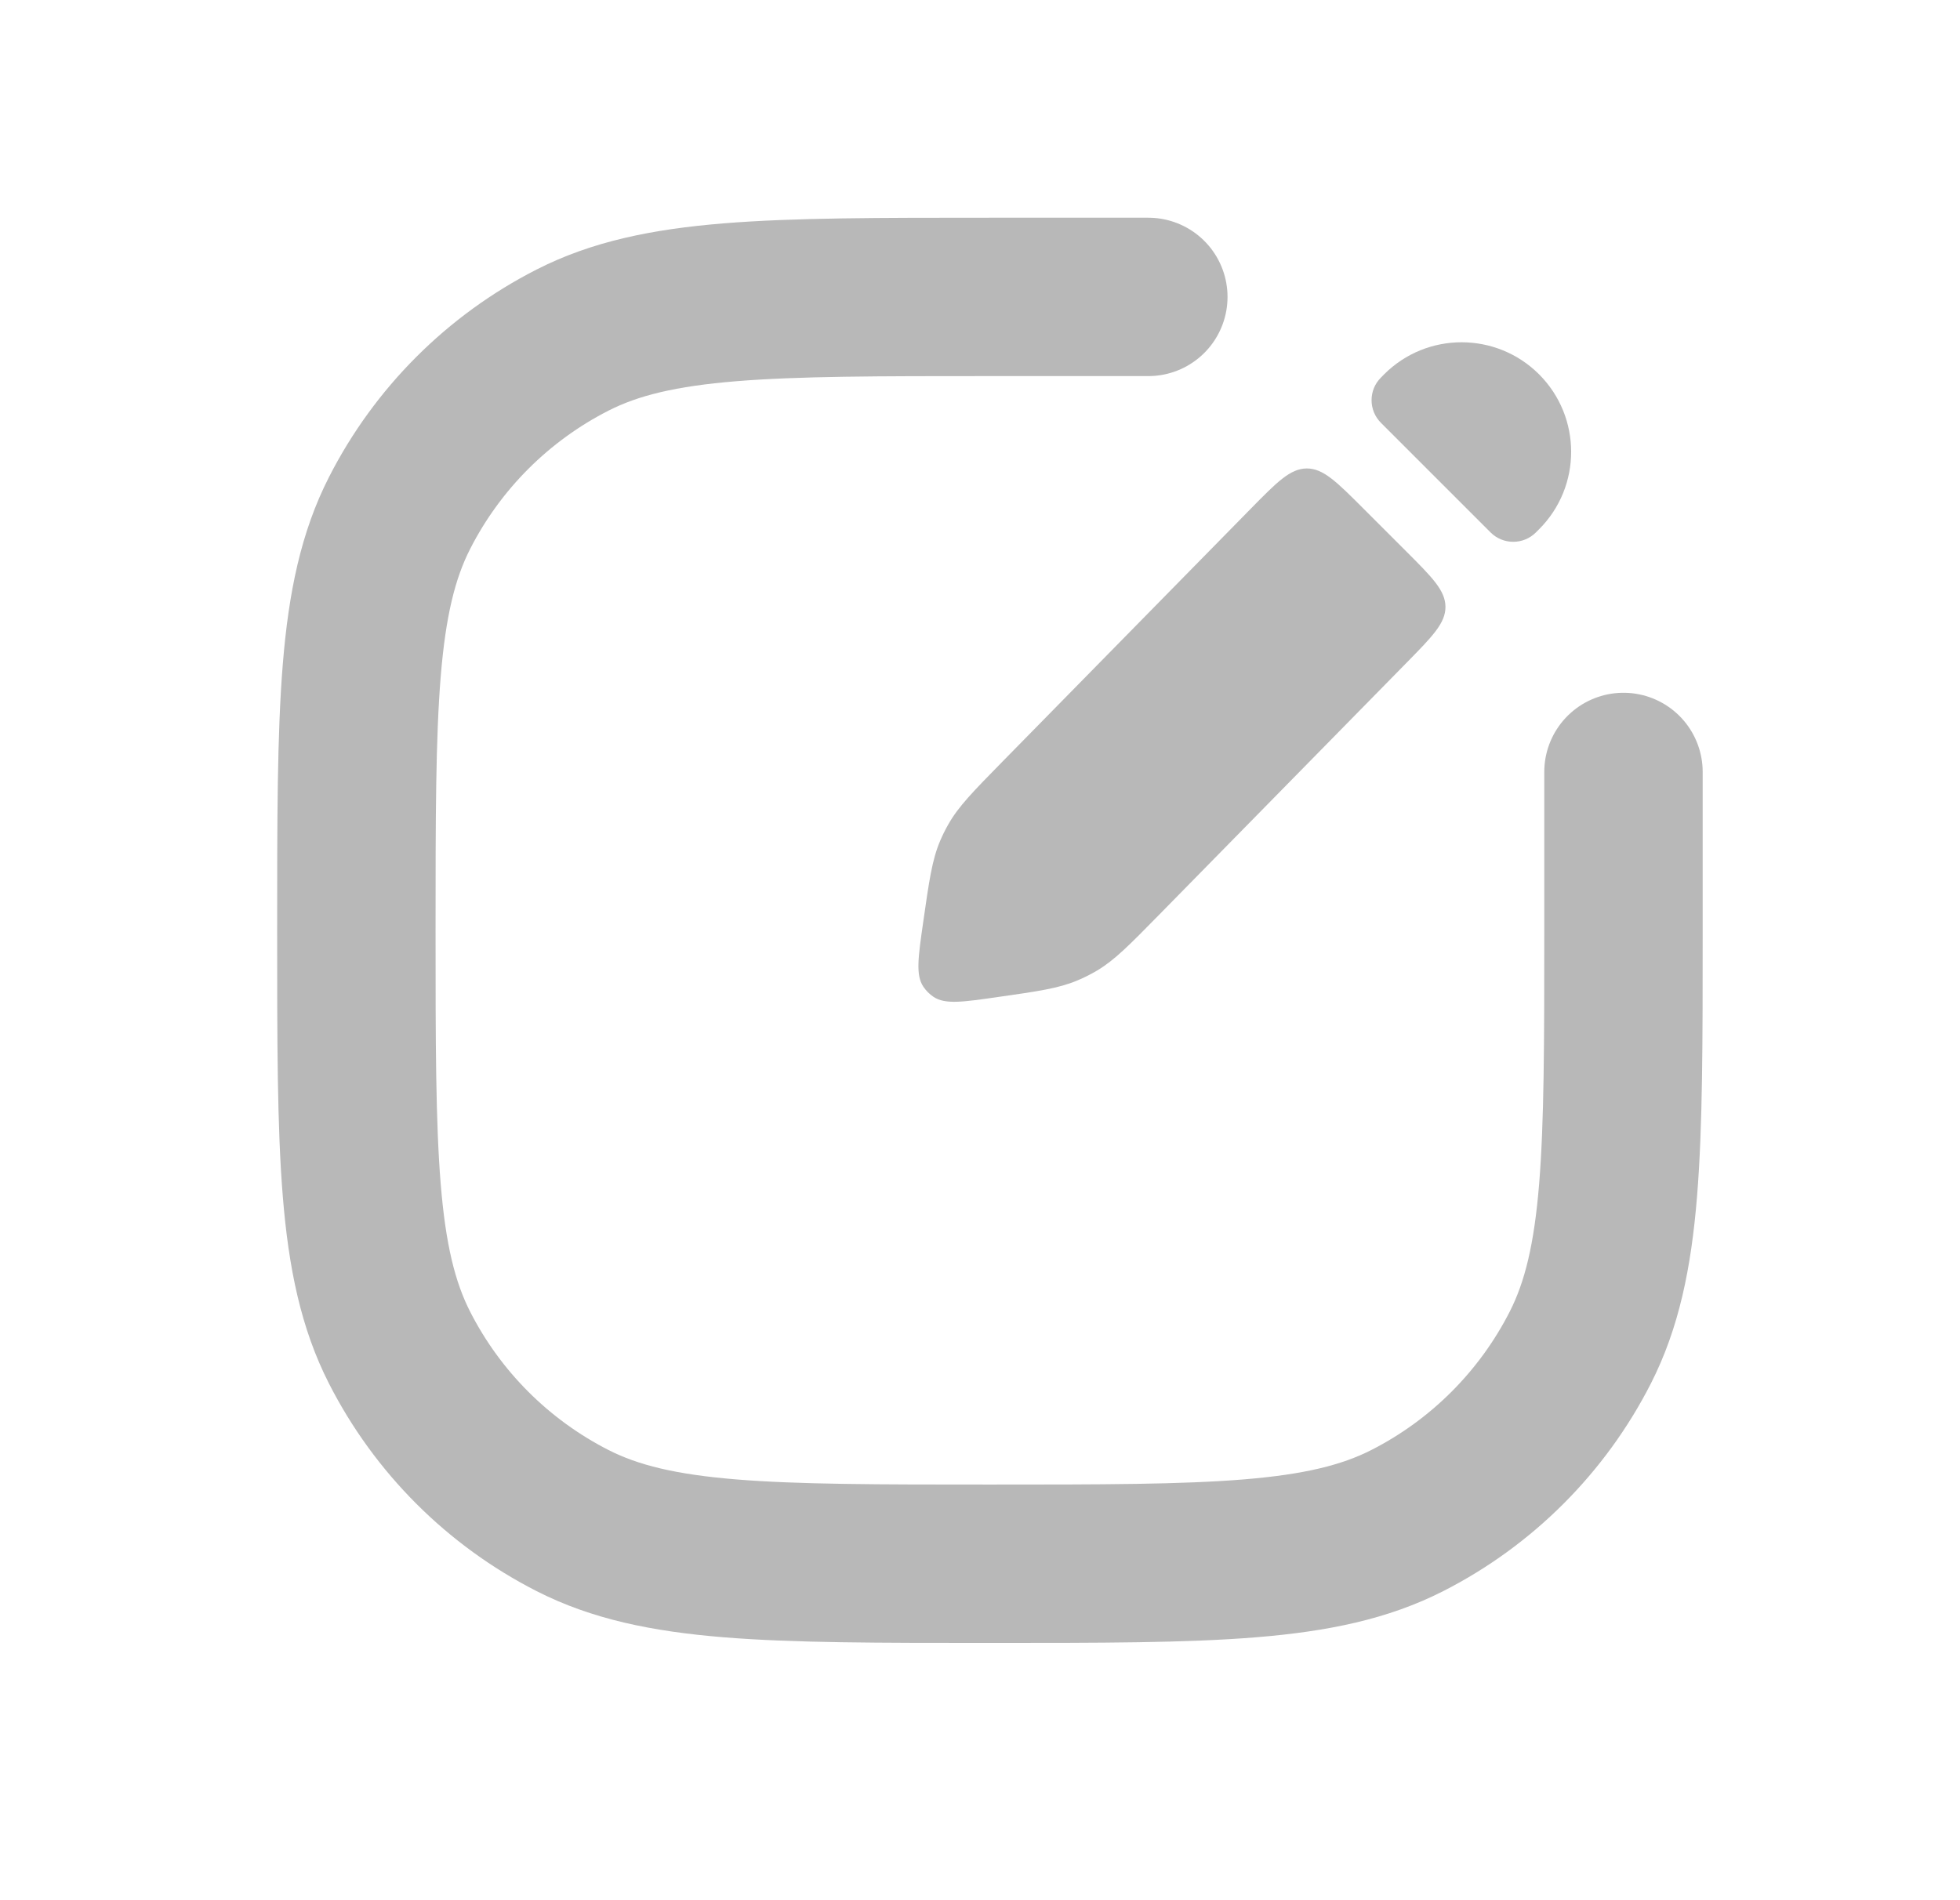 <svg width="33" height="32" viewBox="0 0 33 32" fill="none" xmlns="http://www.w3.org/2000/svg">
<path d="M19.334 5H16.667C12.933 5 11.066 5 9.64 5.727C8.386 6.366 7.366 7.386 6.727 8.64C6 10.066 6 11.933 6 15.667V15.667C6 19.401 6 21.267 6.727 22.694C7.366 23.948 8.386 24.968 9.64 25.607C11.066 26.334 12.933 26.334 16.667 26.334V26.334C20.401 26.334 22.267 26.334 23.694 25.607C24.948 24.968 25.968 23.948 26.607 22.694C27.334 21.267 27.334 19.401 27.334 15.667V13" stroke="#B8B8B8" stroke-width="2.667" stroke-linecap="round" stroke-linejoin="round"/>
<path fill-rule="evenodd" clip-rule="evenodd" d="M15.968 13.88C16.139 13.579 16.386 13.328 16.88 12.824L21.057 8.569C21.501 8.117 21.723 7.891 22.001 7.889C22.279 7.888 22.503 8.112 22.951 8.56L23.674 9.283C24.115 9.724 24.335 9.944 24.337 10.219C24.338 10.493 24.12 10.715 23.683 11.16L19.505 15.416C19.014 15.916 18.769 16.166 18.474 16.343C18.366 16.407 18.255 16.463 18.14 16.511C17.823 16.645 17.476 16.694 16.782 16.793C16.203 16.876 15.913 16.917 15.718 16.788C15.65 16.742 15.591 16.684 15.546 16.616C15.416 16.421 15.458 16.127 15.542 15.54C15.643 14.834 15.693 14.481 15.828 14.162C15.869 14.065 15.916 13.971 15.968 13.88ZM23.251 7.121C23.04 6.91 23.04 6.568 23.251 6.358L23.304 6.304C24.024 5.584 25.192 5.584 25.913 6.304C26.633 7.025 26.633 8.193 25.913 8.913L25.86 8.966C25.649 9.177 25.307 9.177 25.096 8.966L23.251 7.121Z" fill="#B8B8B8"/>
</svg>
